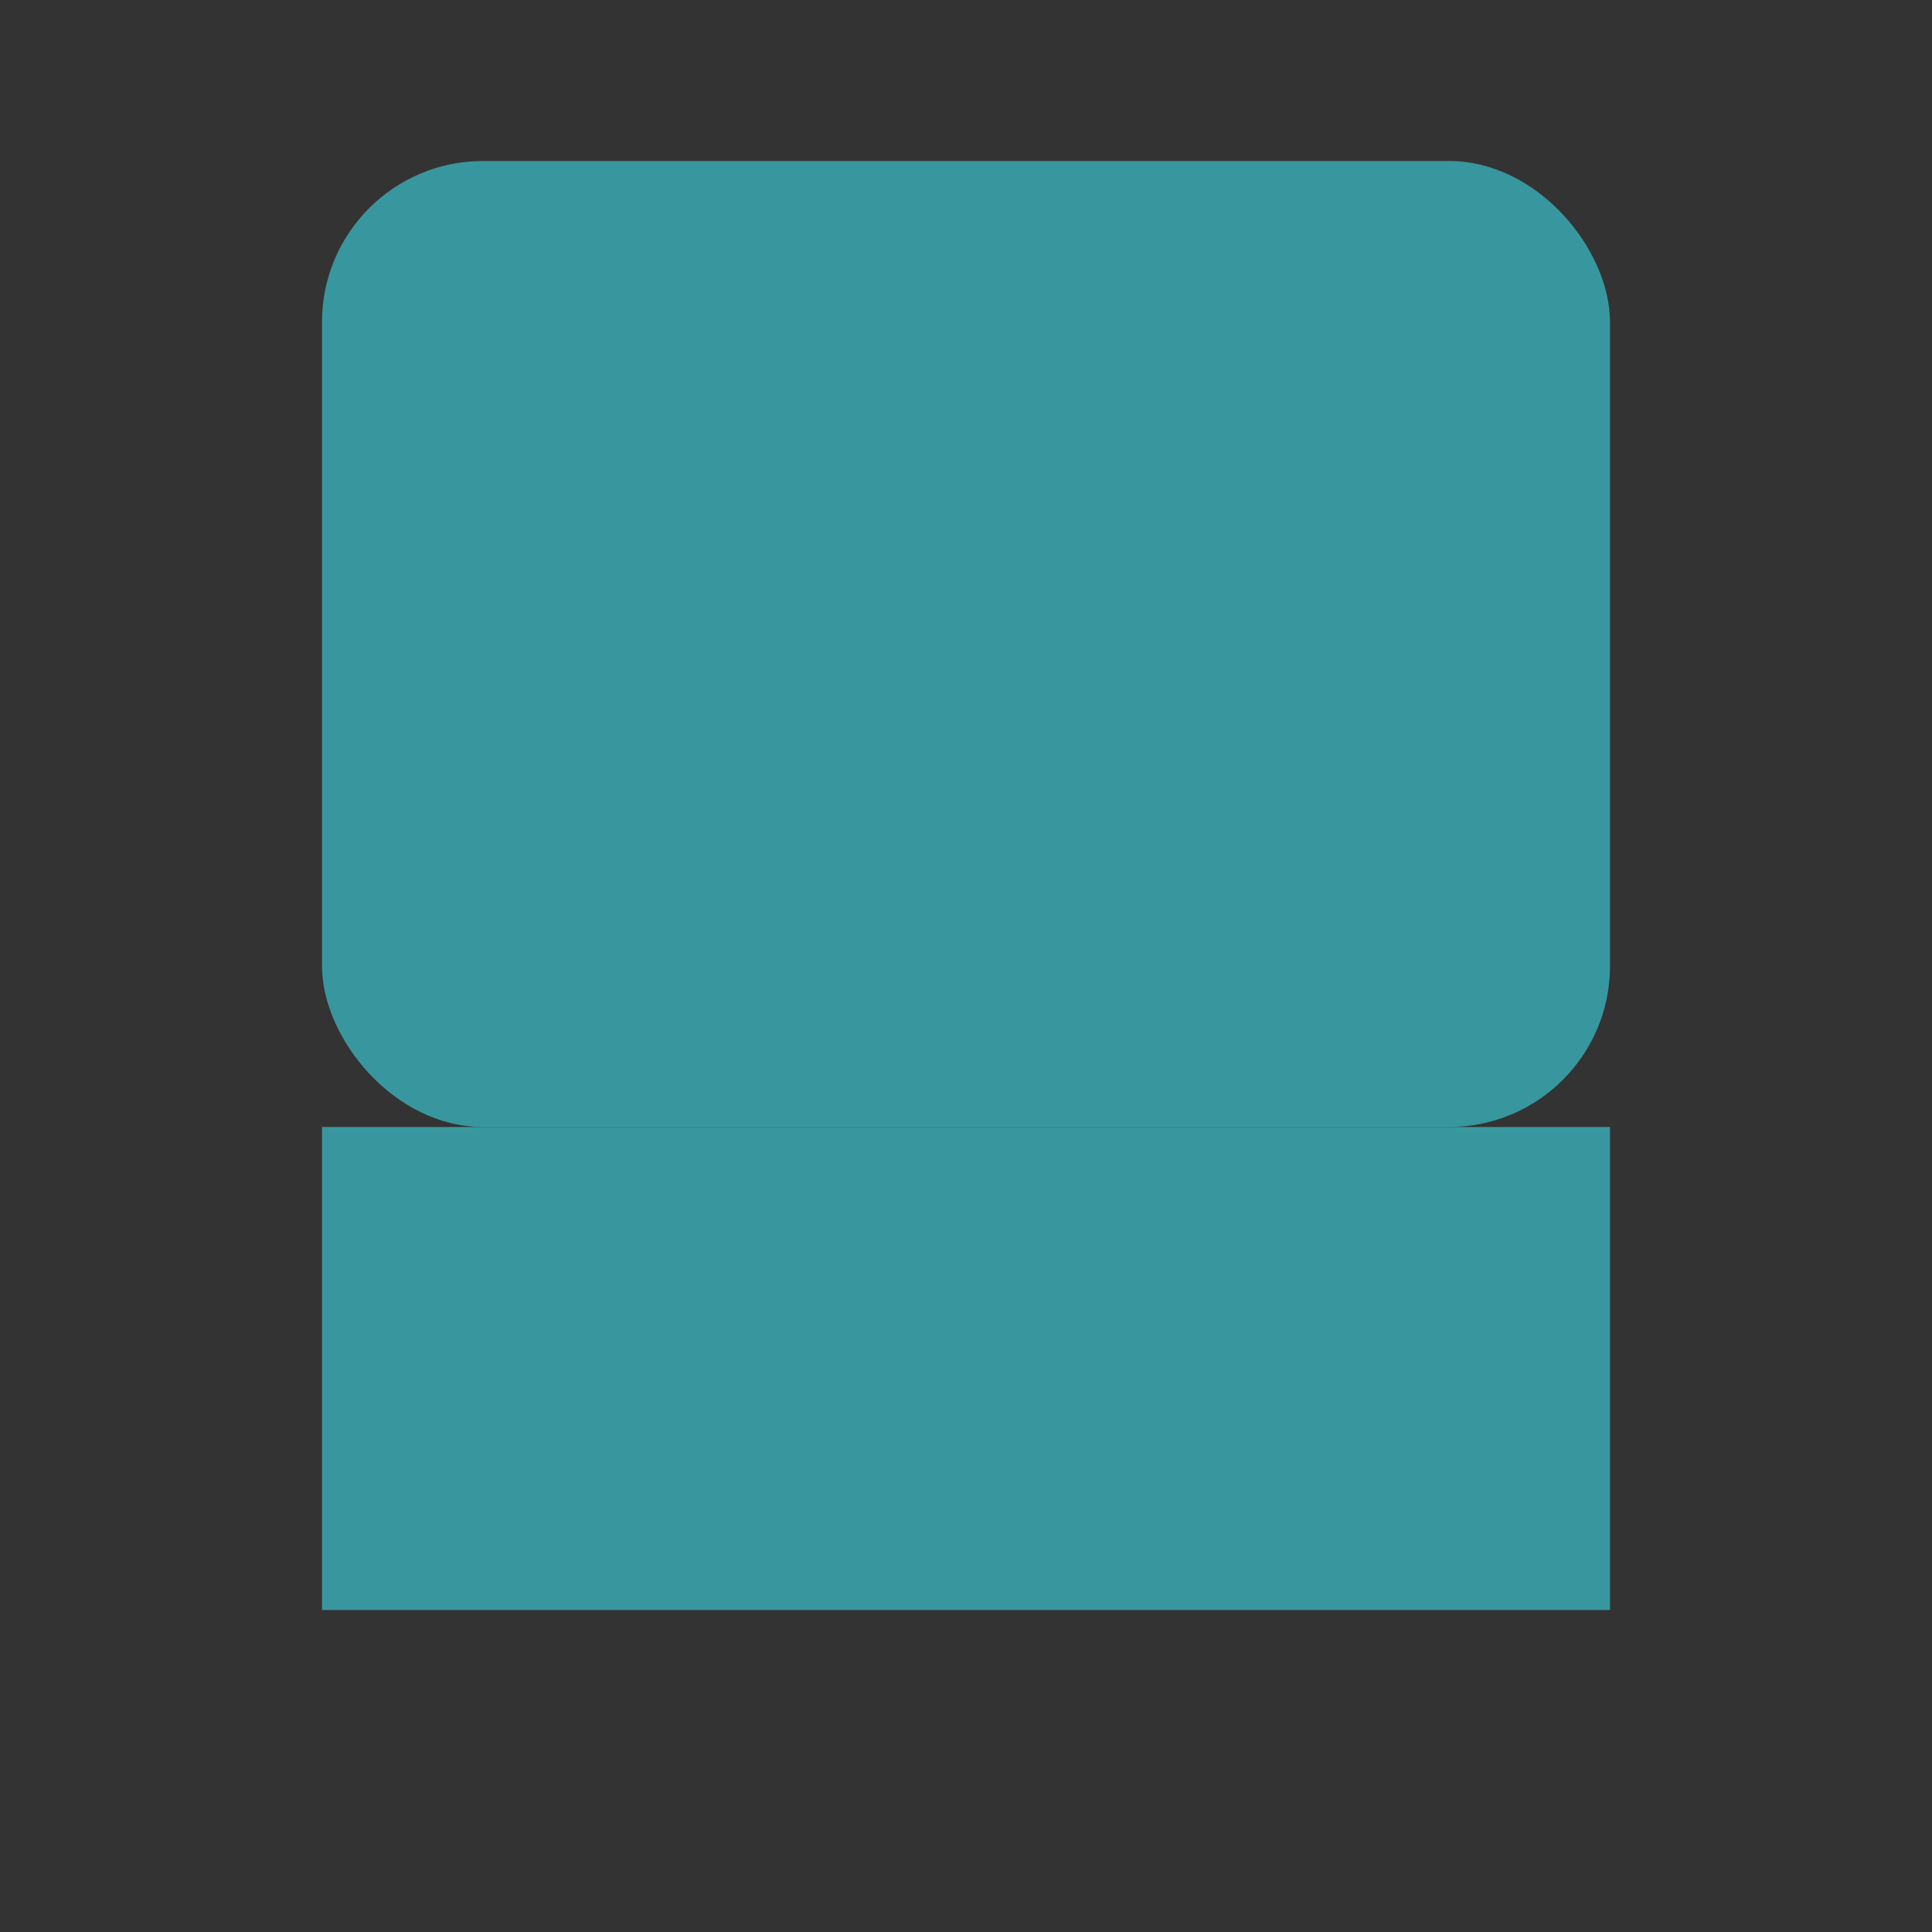 <svg width="25" height="25" viewBox="0 0 24 24" fill="none" xmlns="http://www.w3.org/2000/svg">
  <rect x="0" y="0" width="24" height="24" fill="#333333" stroke="none"/>
  <rect x="4" y="2" width="16" height="12" rx="2" fill="#38979e" />
  <circle cx="8" cy="17" r="2" fill="#fff" />
  <circle cx="16" cy="17" r="2" fill="#fff" />
  <path d="M4 14H20V20H4V14Z" fill="#38979e"/>
</svg>
